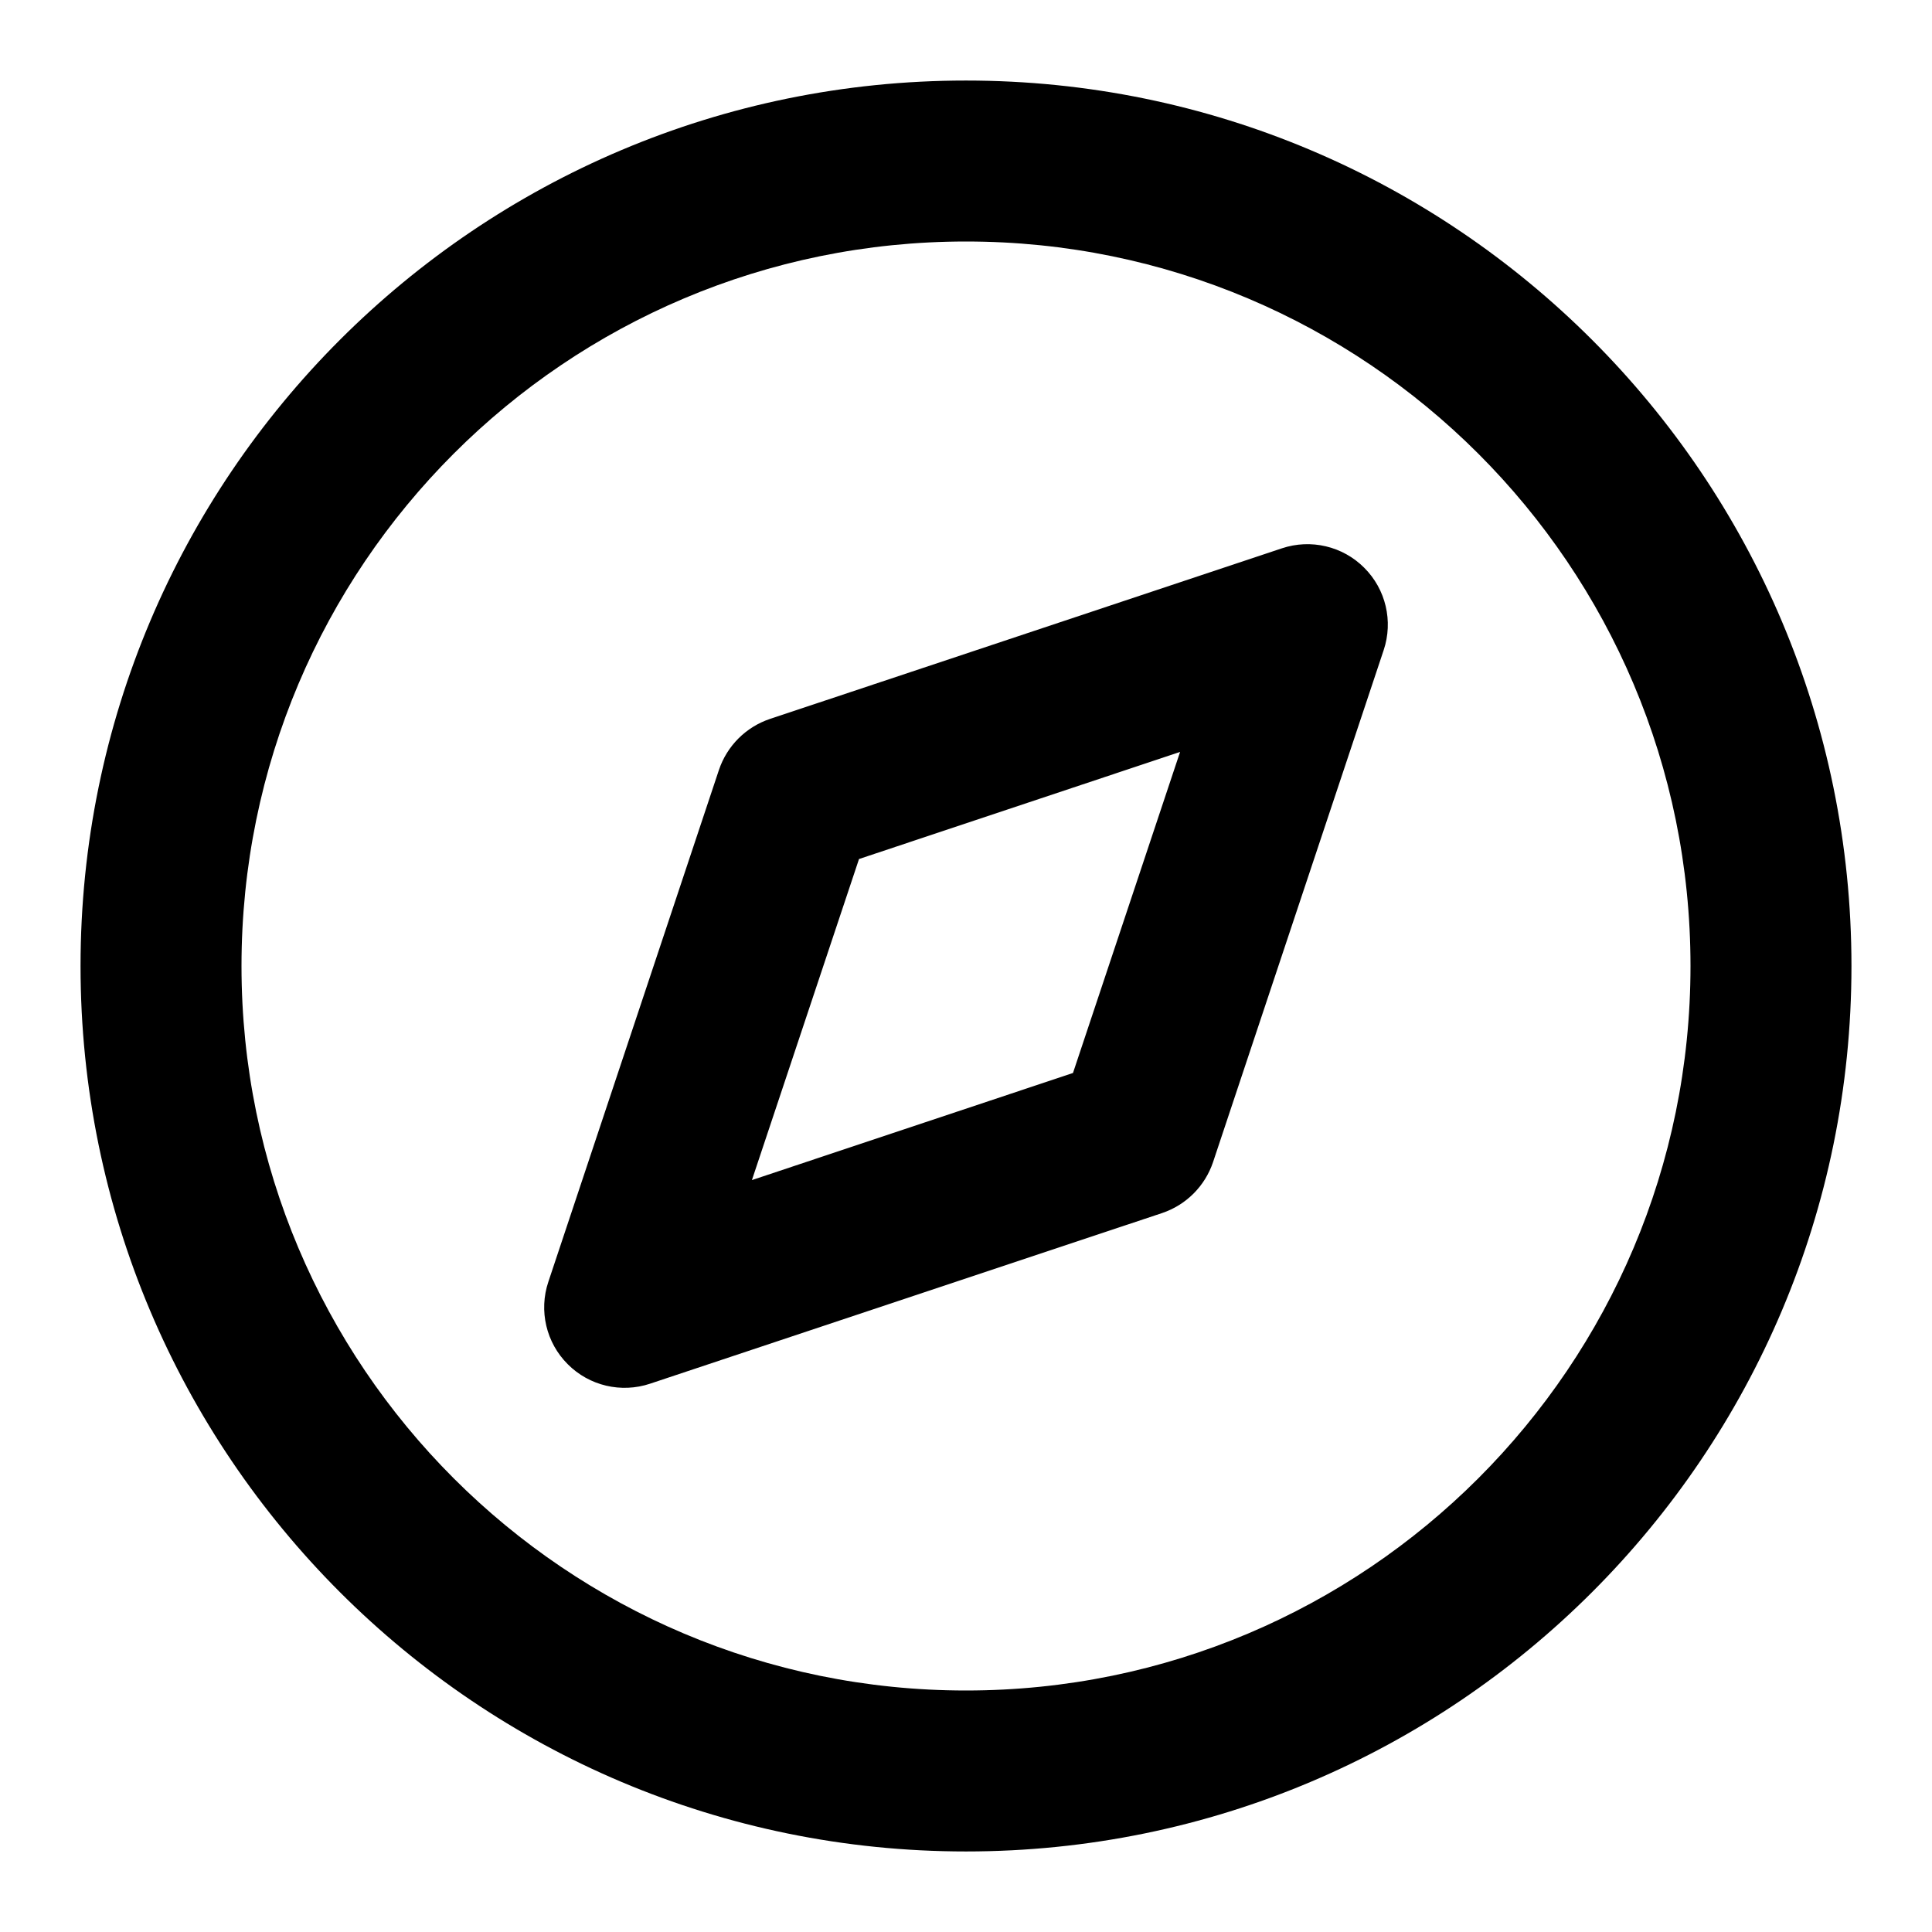 <svg width="16" height="16" viewBox="0 0 16 16" fill="none" xmlns="http://www.w3.org/2000/svg">
<g clip-path="url(#clip0_19886_105398)">
<path fill-rule="evenodd" clip-rule="evenodd" d="M2 8C2 4.686 4.686 2 8 2C11.314 2 14 4.686 14 8C14 11.314 11.314 14 8 14C4.686 14 2 11.314 2 8ZM8 0.667C3.95 0.667 0.667 3.95 0.667 8C0.667 12.05 3.95 15.333 8 15.333C12.05 15.333 15.333 12.05 15.333 8C15.333 3.95 12.05 0.667 8 0.667ZM11.459 5.384C11.539 5.145 11.477 4.88 11.298 4.702C11.12 4.523 10.855 4.461 10.616 4.541L6.376 5.954C6.177 6.021 6.021 6.177 5.954 6.376L4.541 10.616C4.461 10.855 4.523 11.12 4.702 11.298C4.88 11.477 5.145 11.539 5.384 11.459L9.624 10.046C9.823 9.979 9.979 9.823 10.046 9.624L11.459 5.384ZM6.227 9.773L7.114 7.114L9.773 6.227L8.886 8.886L6.227 9.773Z" fill="black"/>
</g>
<defs>
<clipPath id="clip0_19886_105398">
<rect width="16" height="16" fill="white"/>
</clipPath>
</defs>
</svg>
